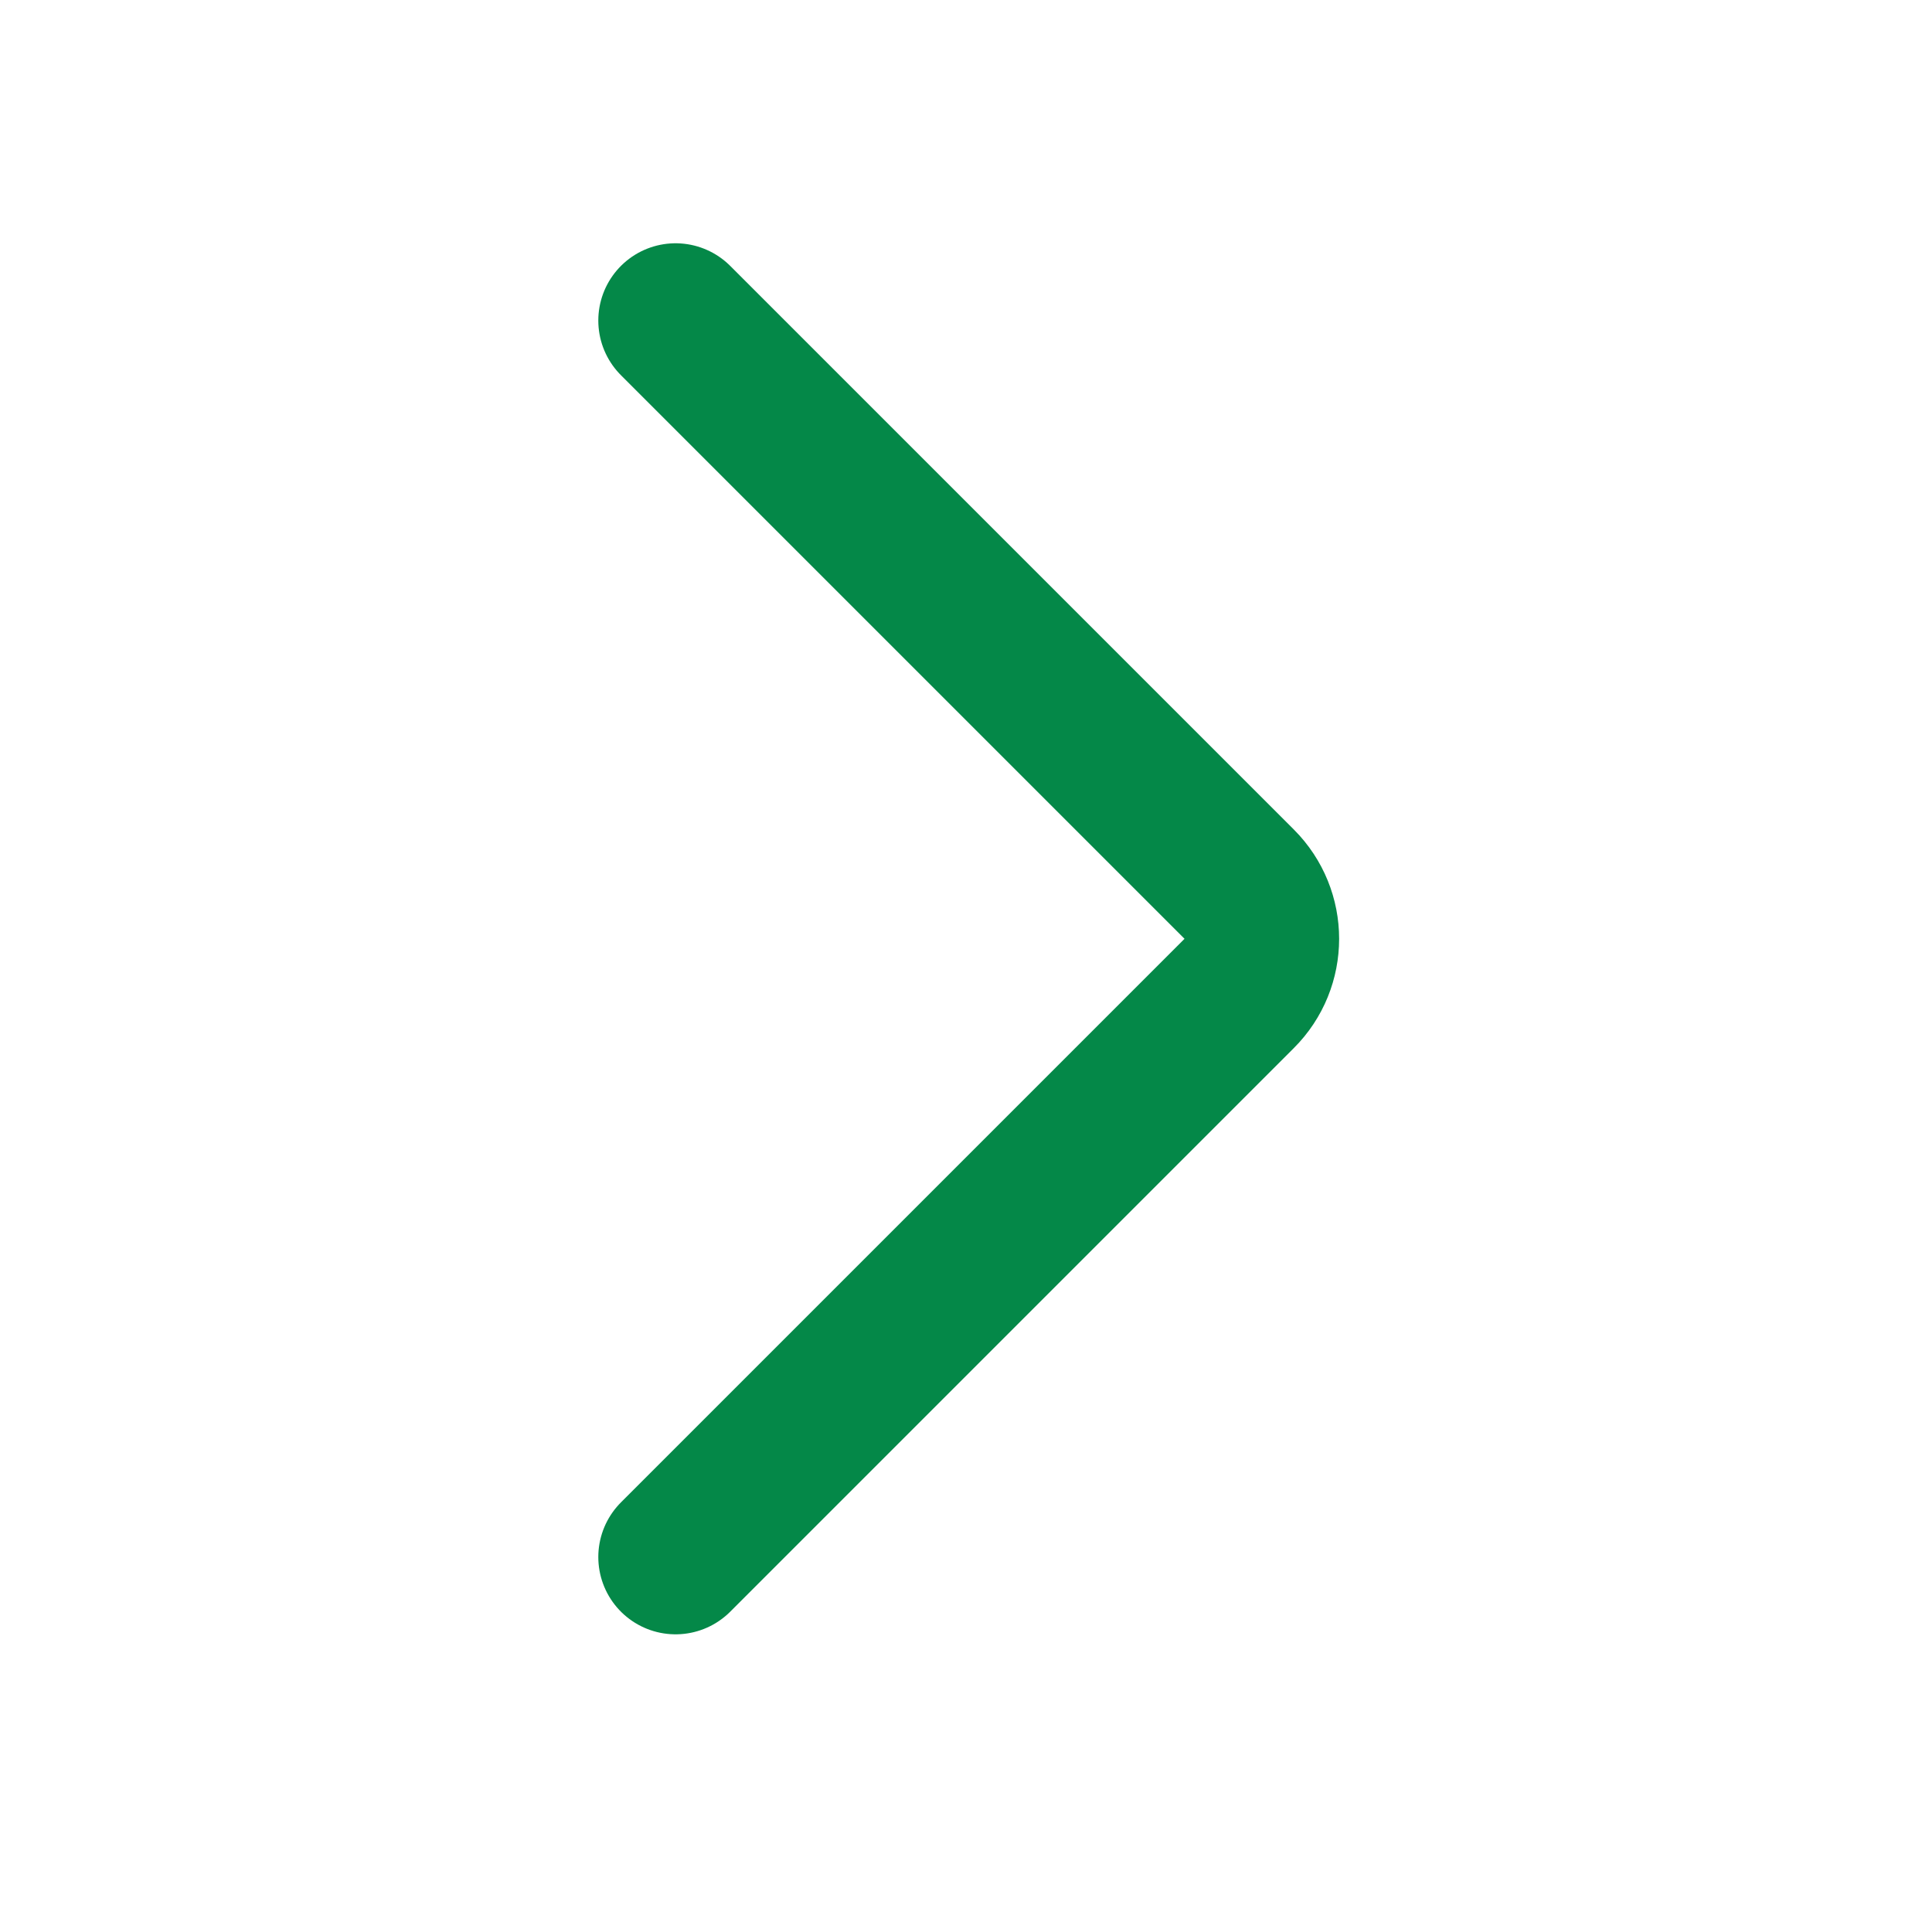 <svg viewBox="0 0 25 25" fill="none" xmlns="http://www.w3.org/2000/svg">
<g id="arrow-left">
<path id="Vector 1" d="M8.742 4.148L16.035 11.441C16.426 11.832 16.426 12.465 16.035 12.855L8.742 20.148" stroke="#048848" stroke-width="2" stroke-linecap="round"/>
</g>
</svg>

